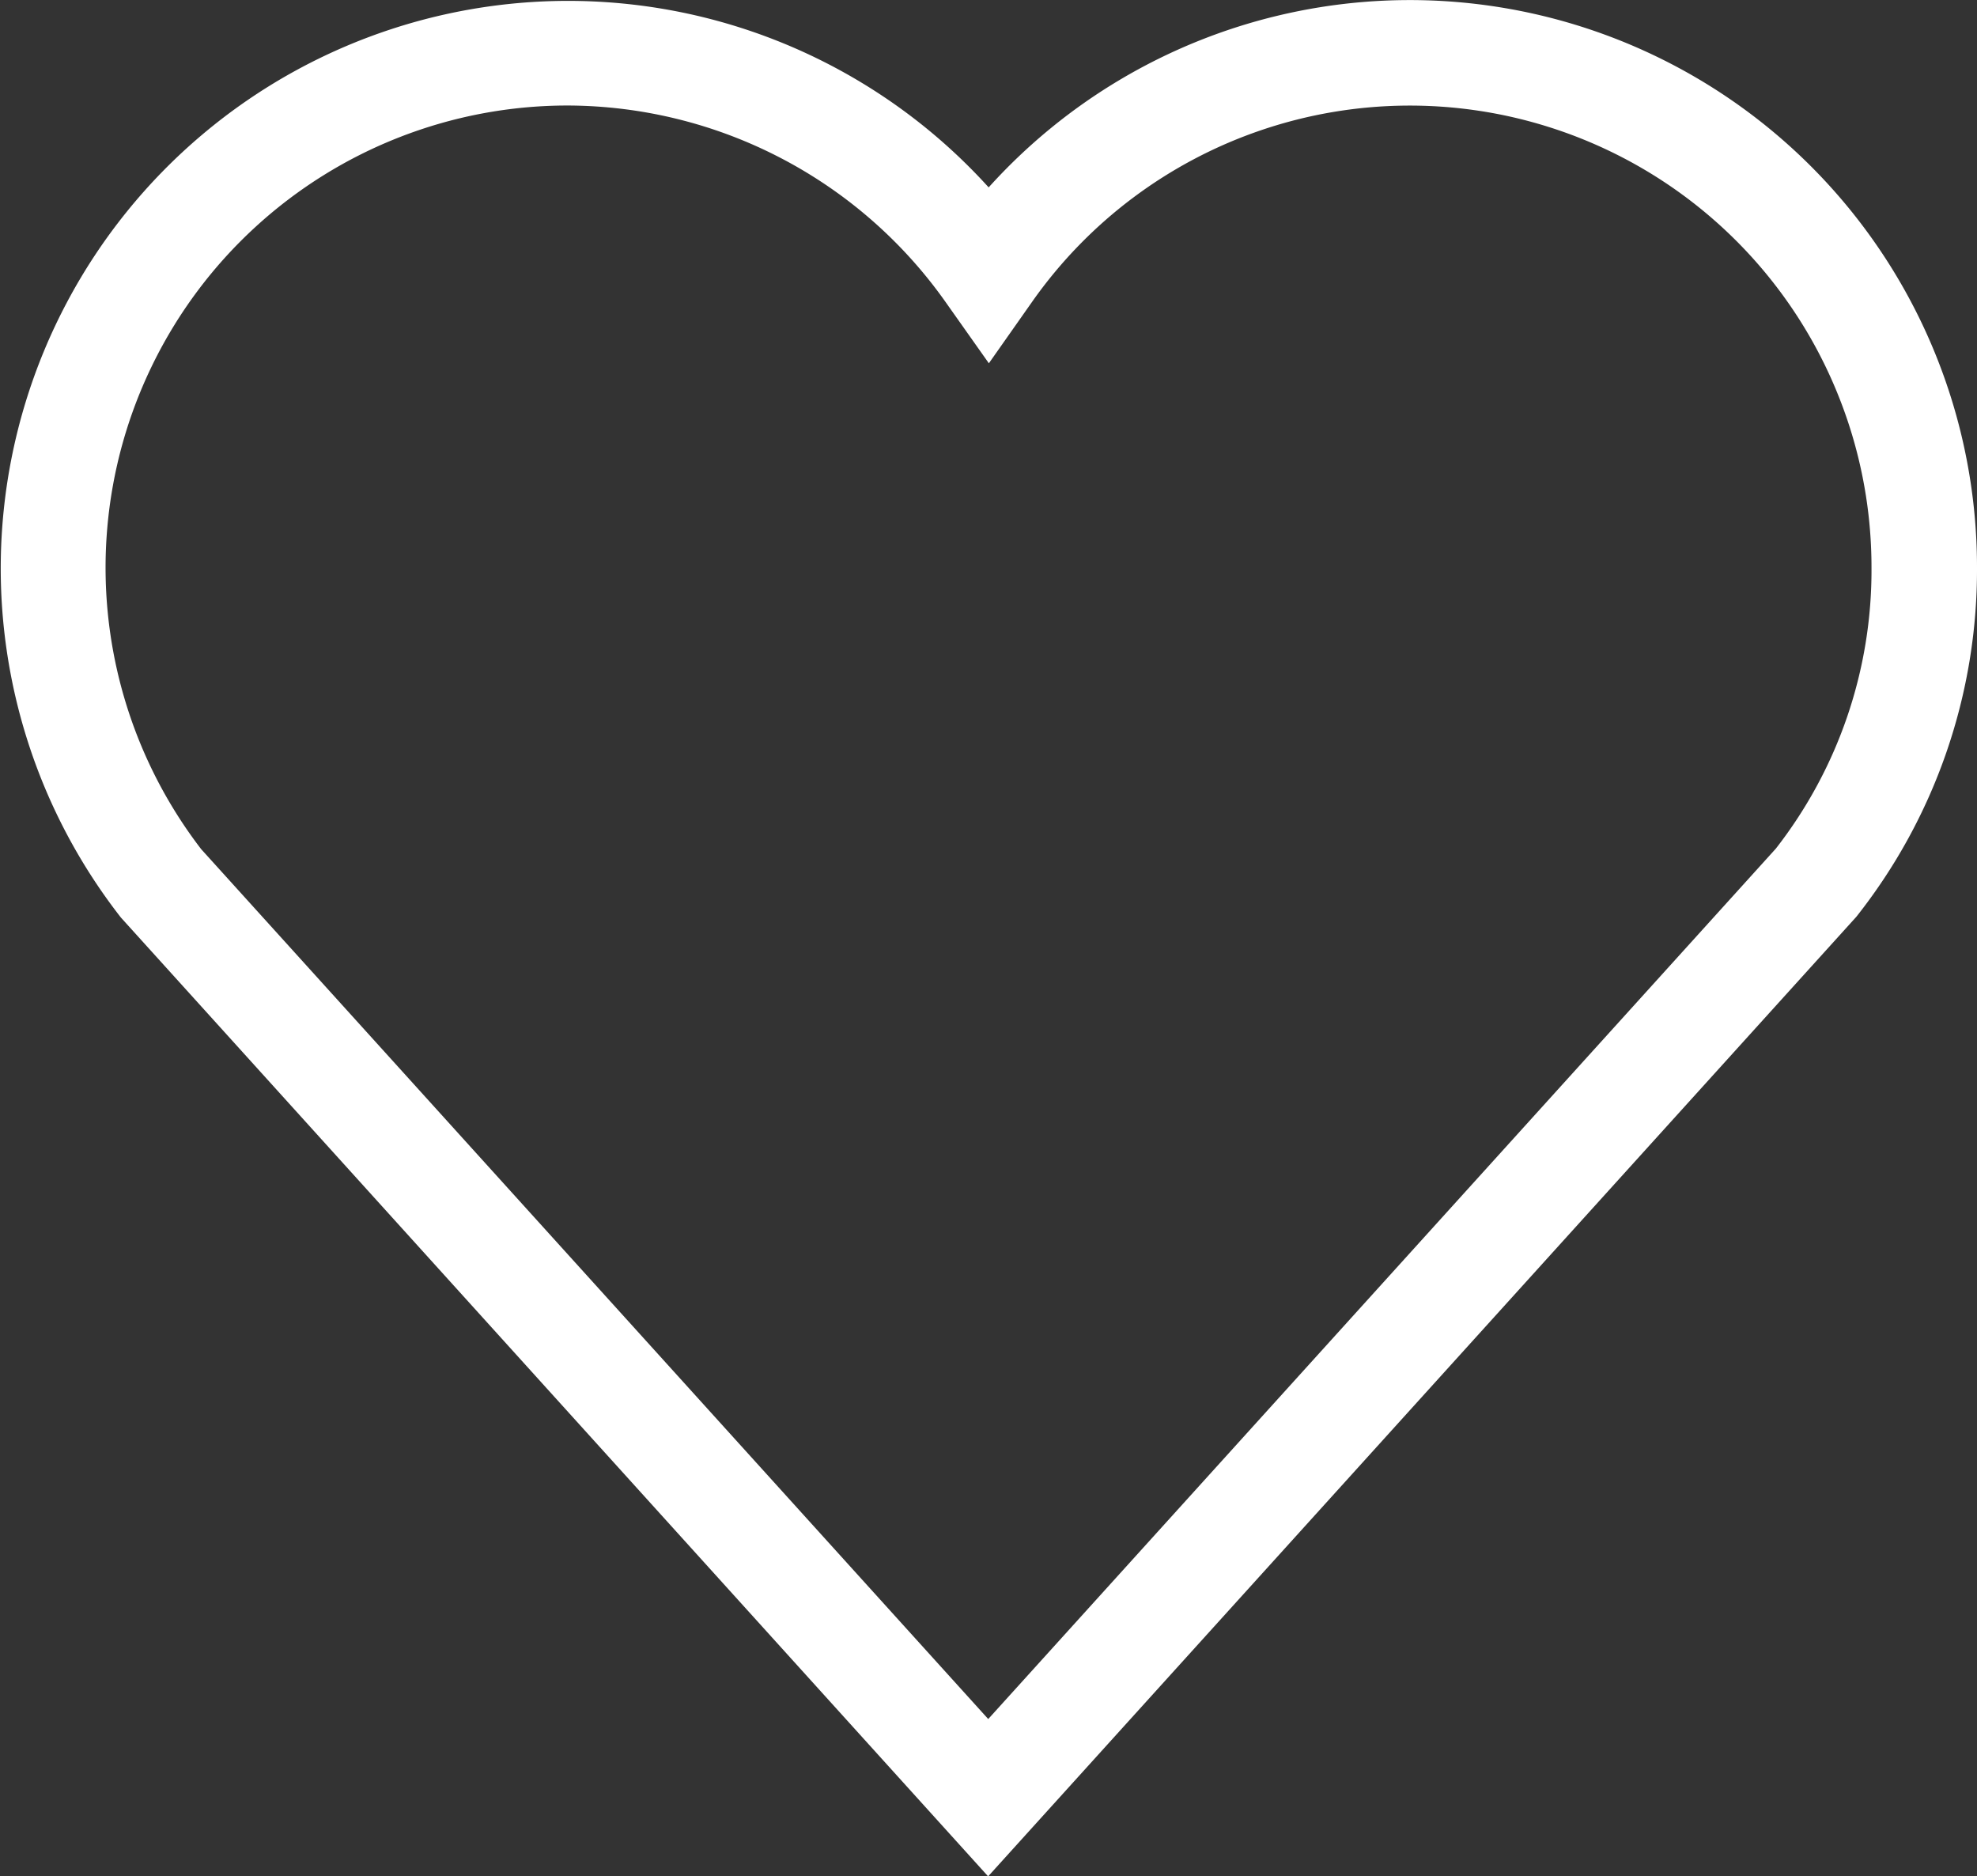 <svg xmlns="http://www.w3.org/2000/svg" viewBox="0 0 18.739 17.783"><rect x="0" y="0" width="18.739" height="17.783" fill="#333333" stroke="none"/><defs><style>.cls-1{fill:#fff}</style></defs><title>Asset 1</title><g id="Layer_2" data-name="Layer 2"><path class="cls-1" d="M9.366 17.783l-8.22-9.087a5.378 5.378 0 0 1 8.225-6.92 5.376 5.376 0 0 1 9.368 3.606 5.297 5.297 0 0 1-1.144 3.307zM5.376 1a4.38 4.38 0 0 0-3.469 7.048l7.46 8.244 7.465-8.249a4.289 4.289 0 0 0 .907-2.66 4.376 4.376 0 0 0-7.958-2.52l-.408.58-.41-.58A4.401 4.401 0 0 0 5.377 1z" id="Layer_1-2" data-name="Layer 1"/></g></svg>